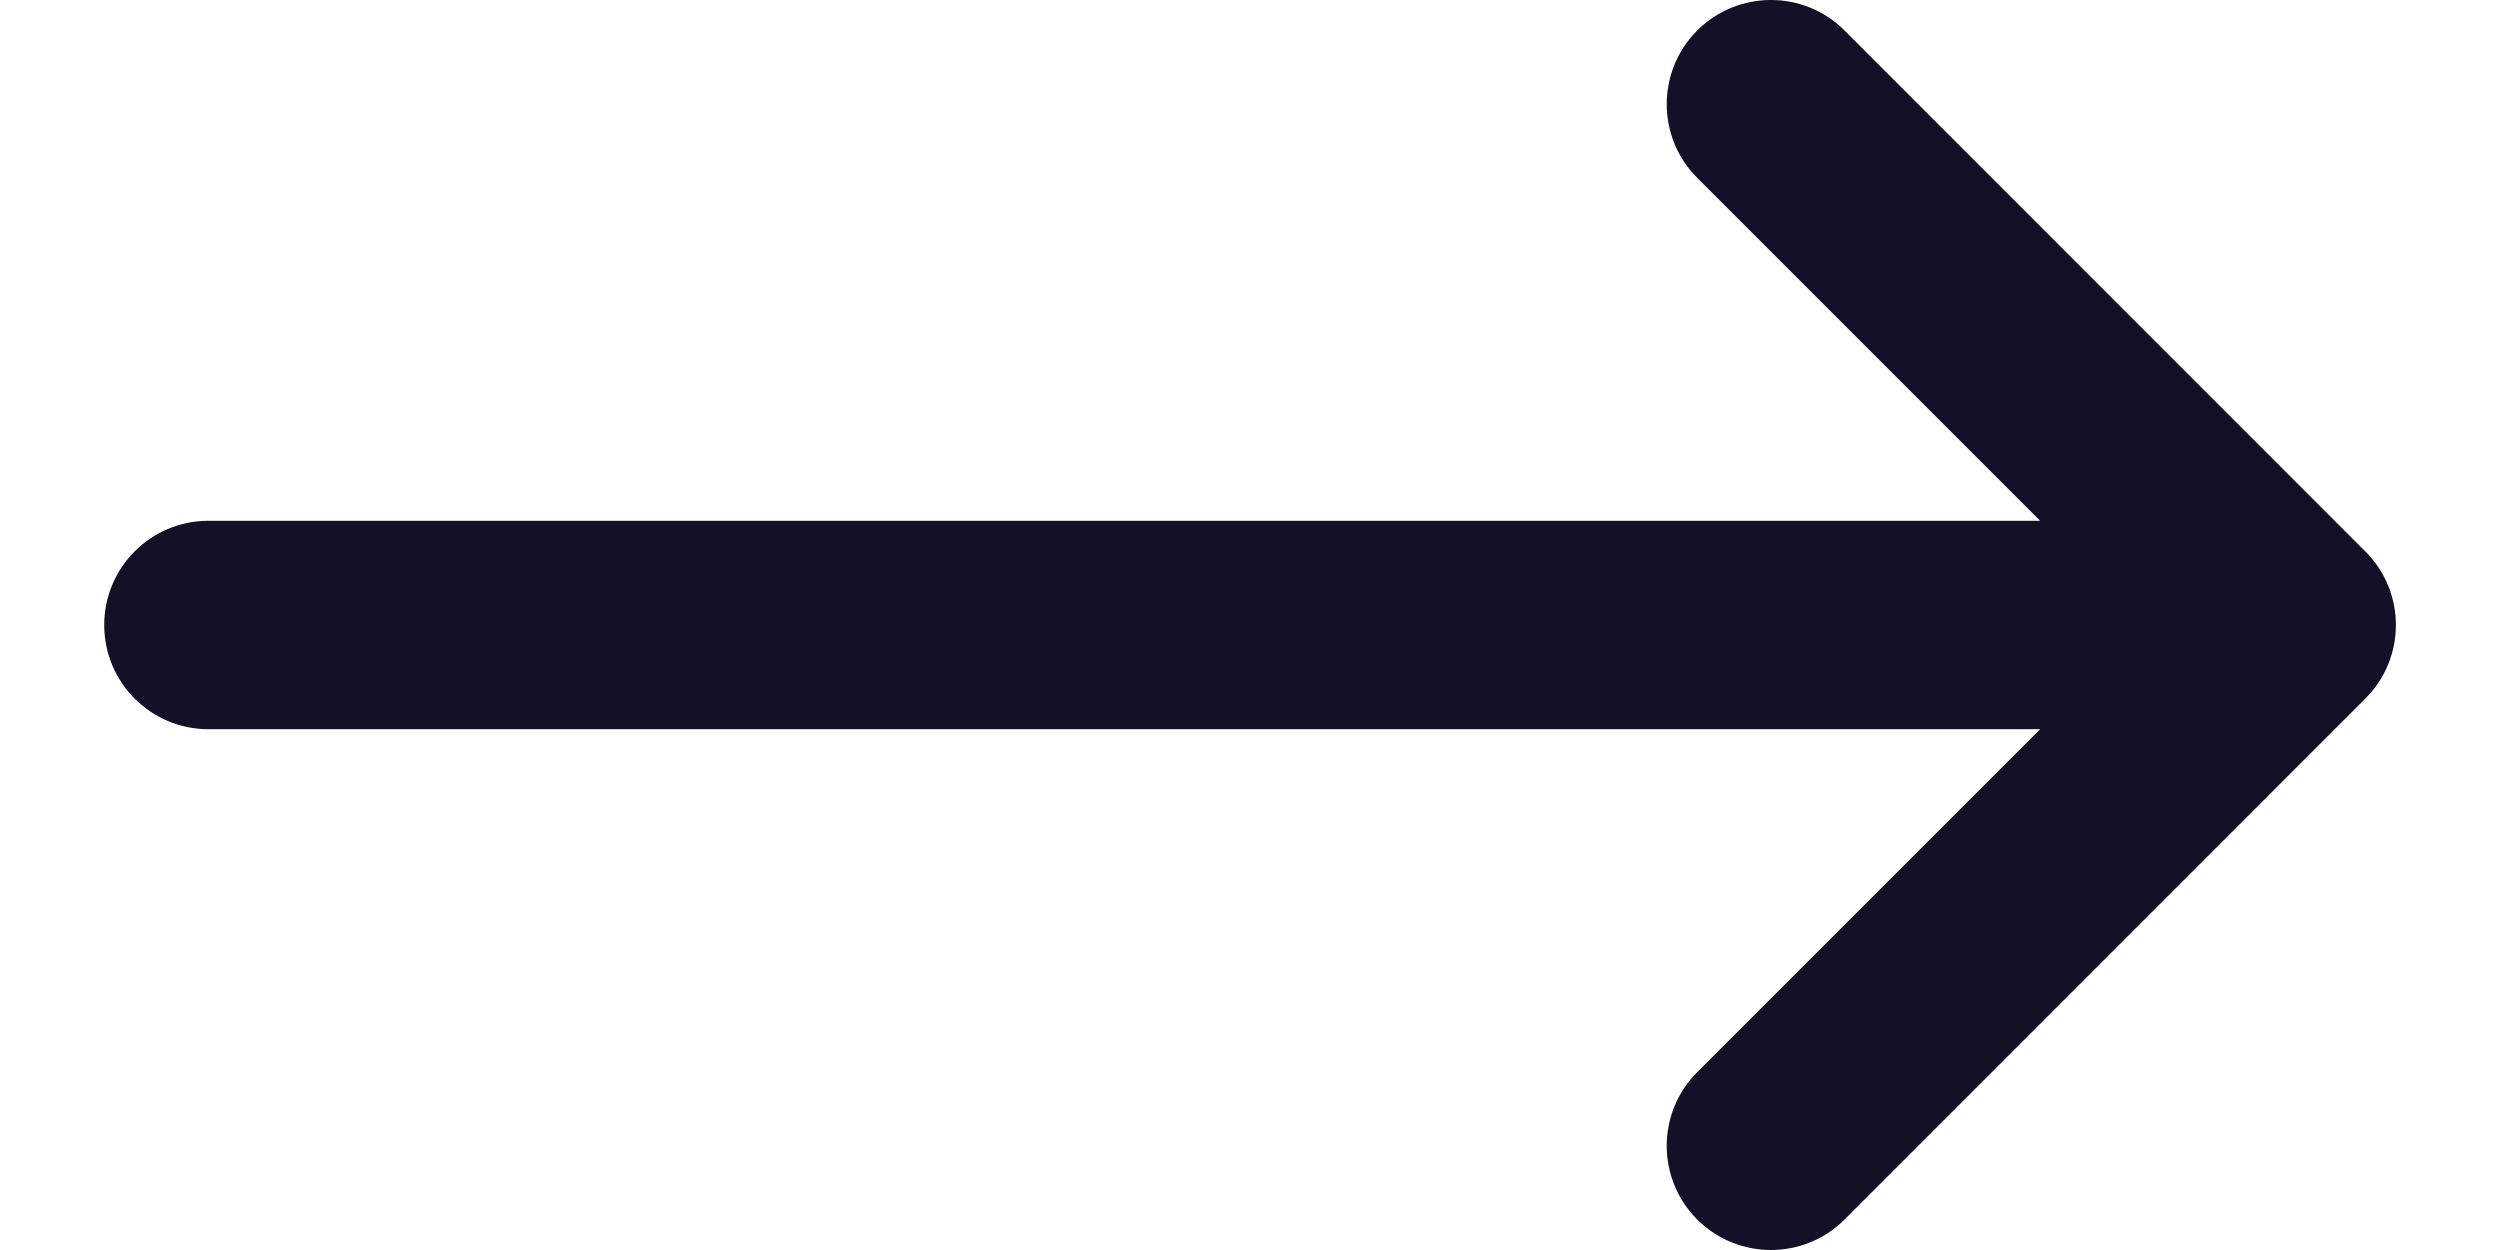 <svg width="16" height="8" viewBox="0 0 16 8" fill="none" xmlns="http://www.w3.org/2000/svg">
<path d="M10.862 6.862C10.602 7.122 10.602 7.544 10.862 7.805C11.123 8.065 11.545 8.065 11.805 7.805L15.138 4.471C15.399 4.211 15.399 3.789 15.138 3.529L11.805 0.195C11.545 -0.065 11.123 -0.065 10.862 0.195C10.602 0.456 10.602 0.878 10.862 1.138L13.057 3.333H1.334C0.965 3.333 0.667 3.632 0.667 4C0.667 4.368 0.965 4.667 1.334 4.667H13.057L10.862 6.862Z" fill="#121127"/>
</svg>
